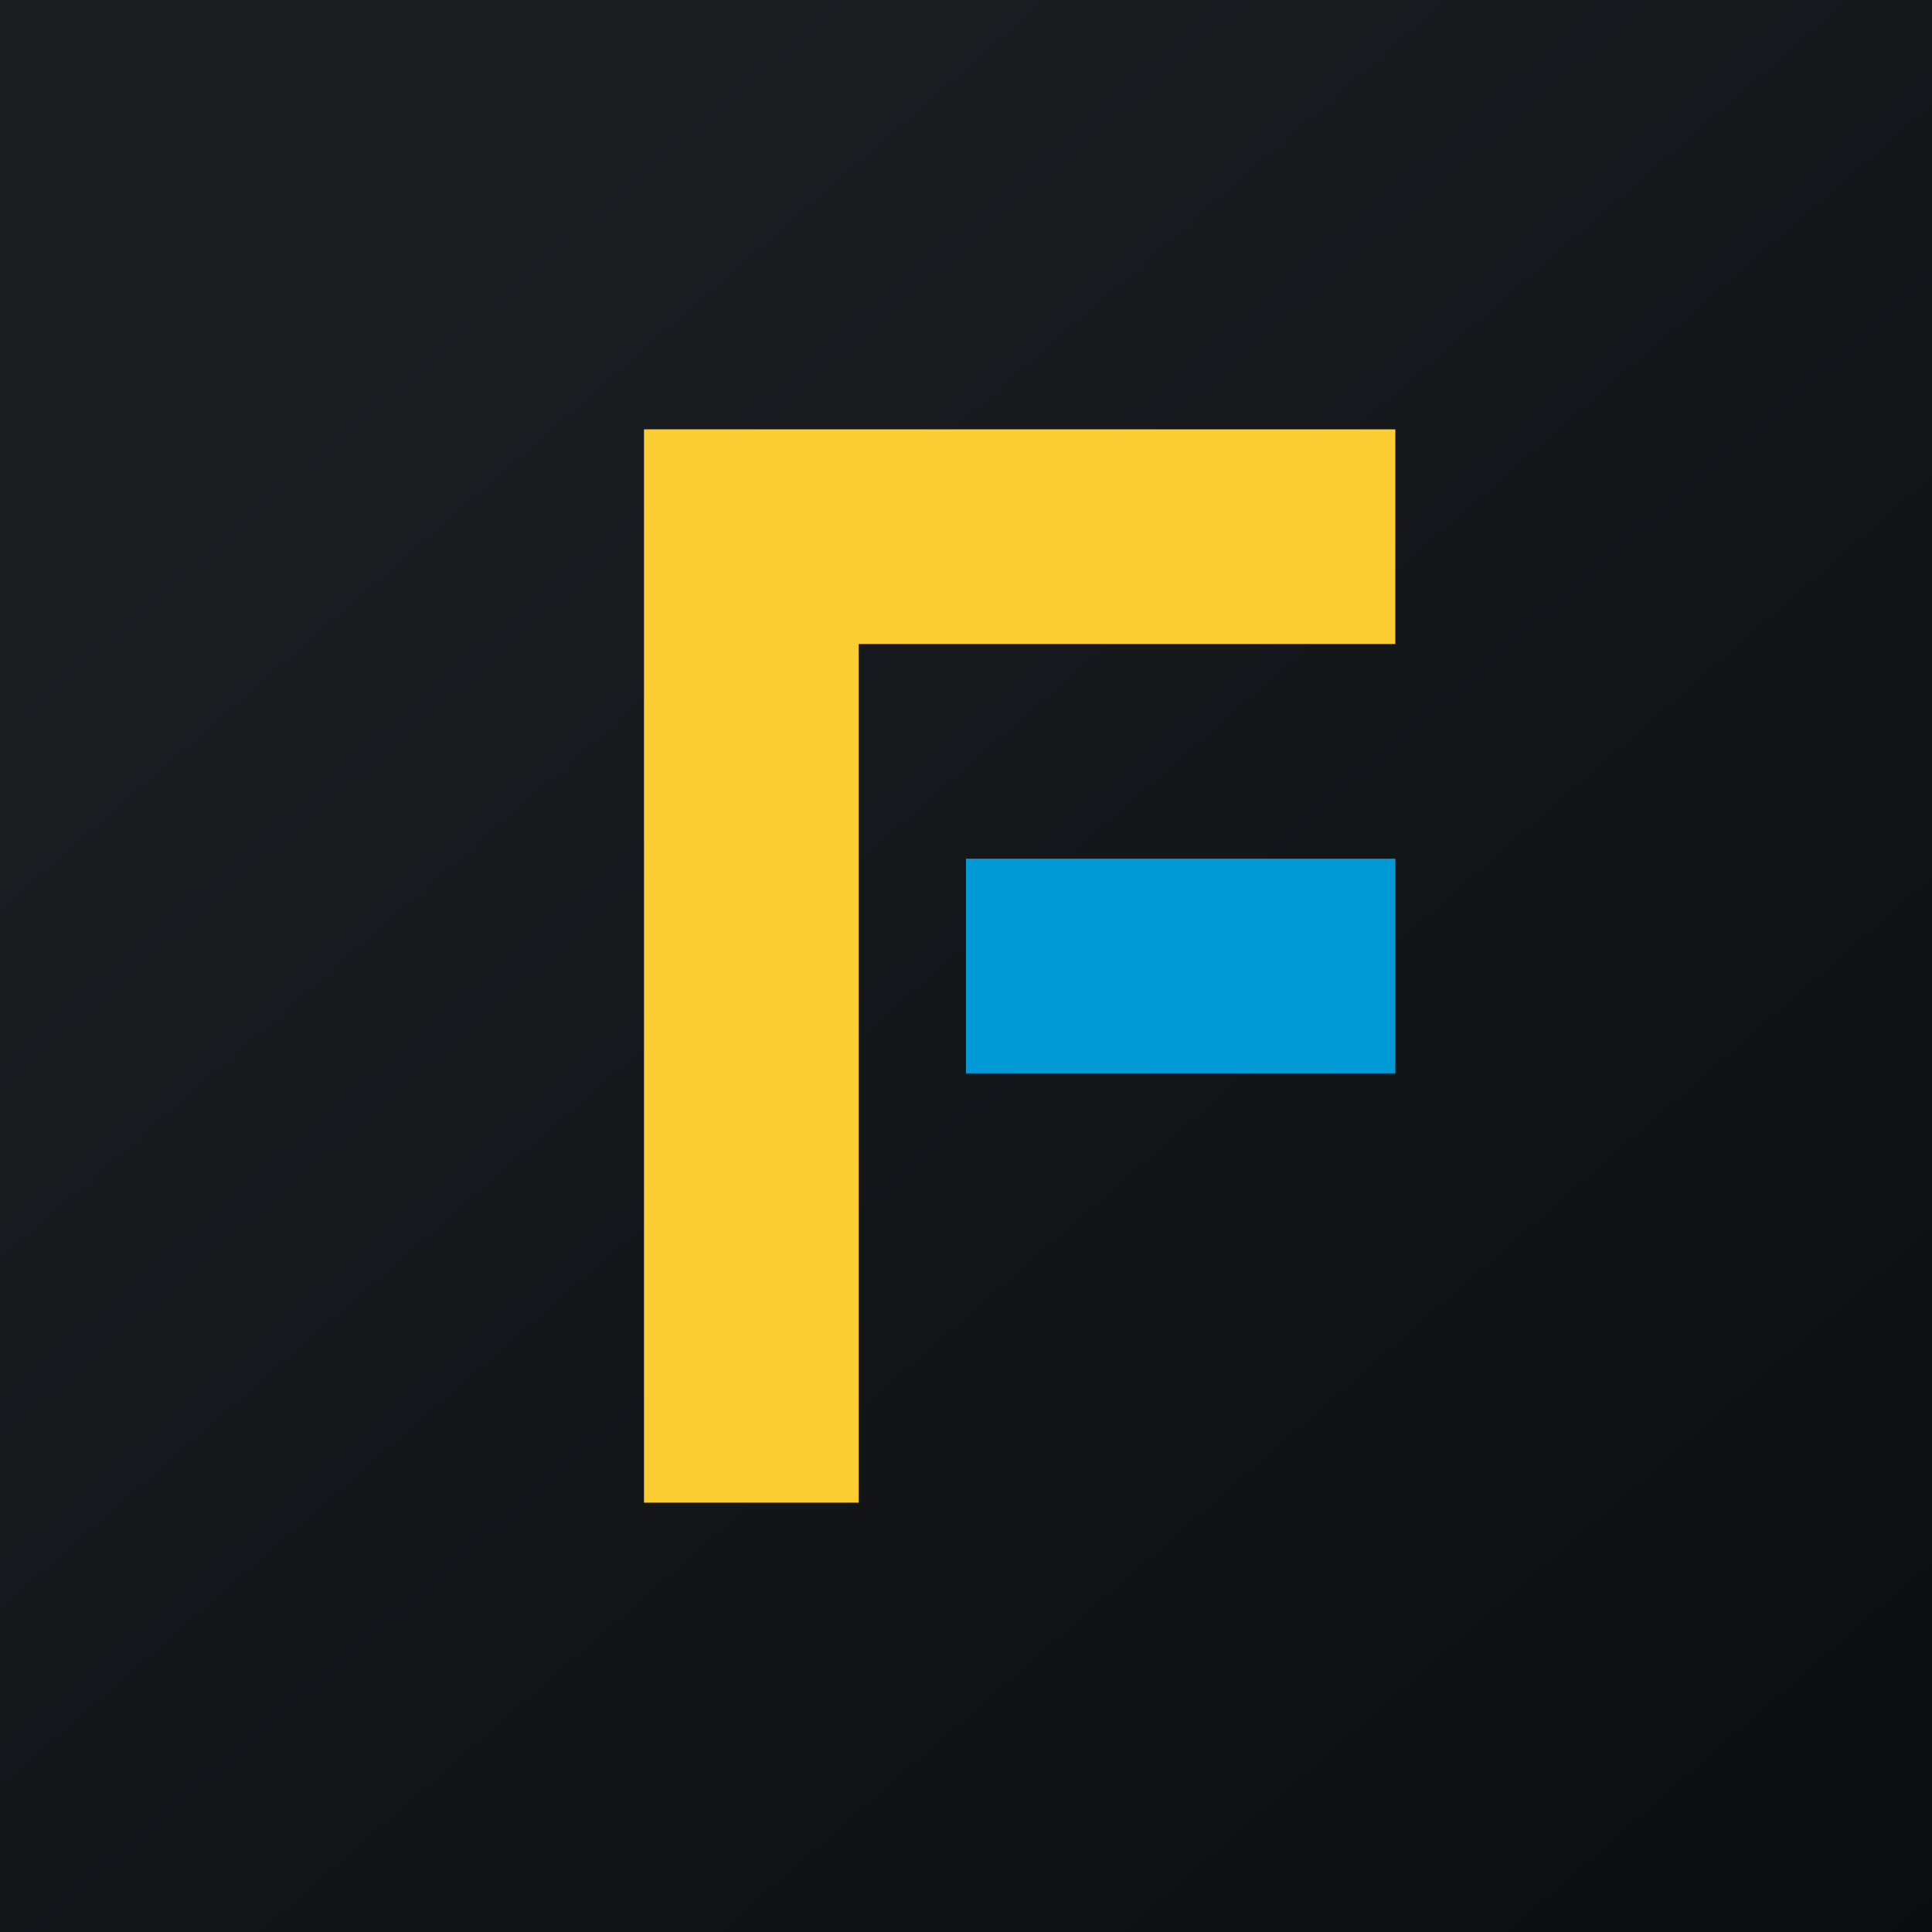 <!-- by TradingView --><svg width="18" height="18" viewBox="0 0 18 18" xmlns="http://www.w3.org/2000/svg"><path fill="url(#antgnwz4r)" d="M0 0h18v18H0z"/><path d="M13 6V4H6v10h2V6h5Z" fill="#FCCE33"/><path d="M9 8h4v2H9V8Z" fill="#009AD6"/><defs><linearGradient id="antgnwz4r" x1="3.35" y1="3.12" x2="21.9" y2="24.43" gradientUnits="userSpaceOnUse"><stop stop-color="#1A1E21"/><stop offset="1" stop-color="#06060A"/></linearGradient></defs></svg>